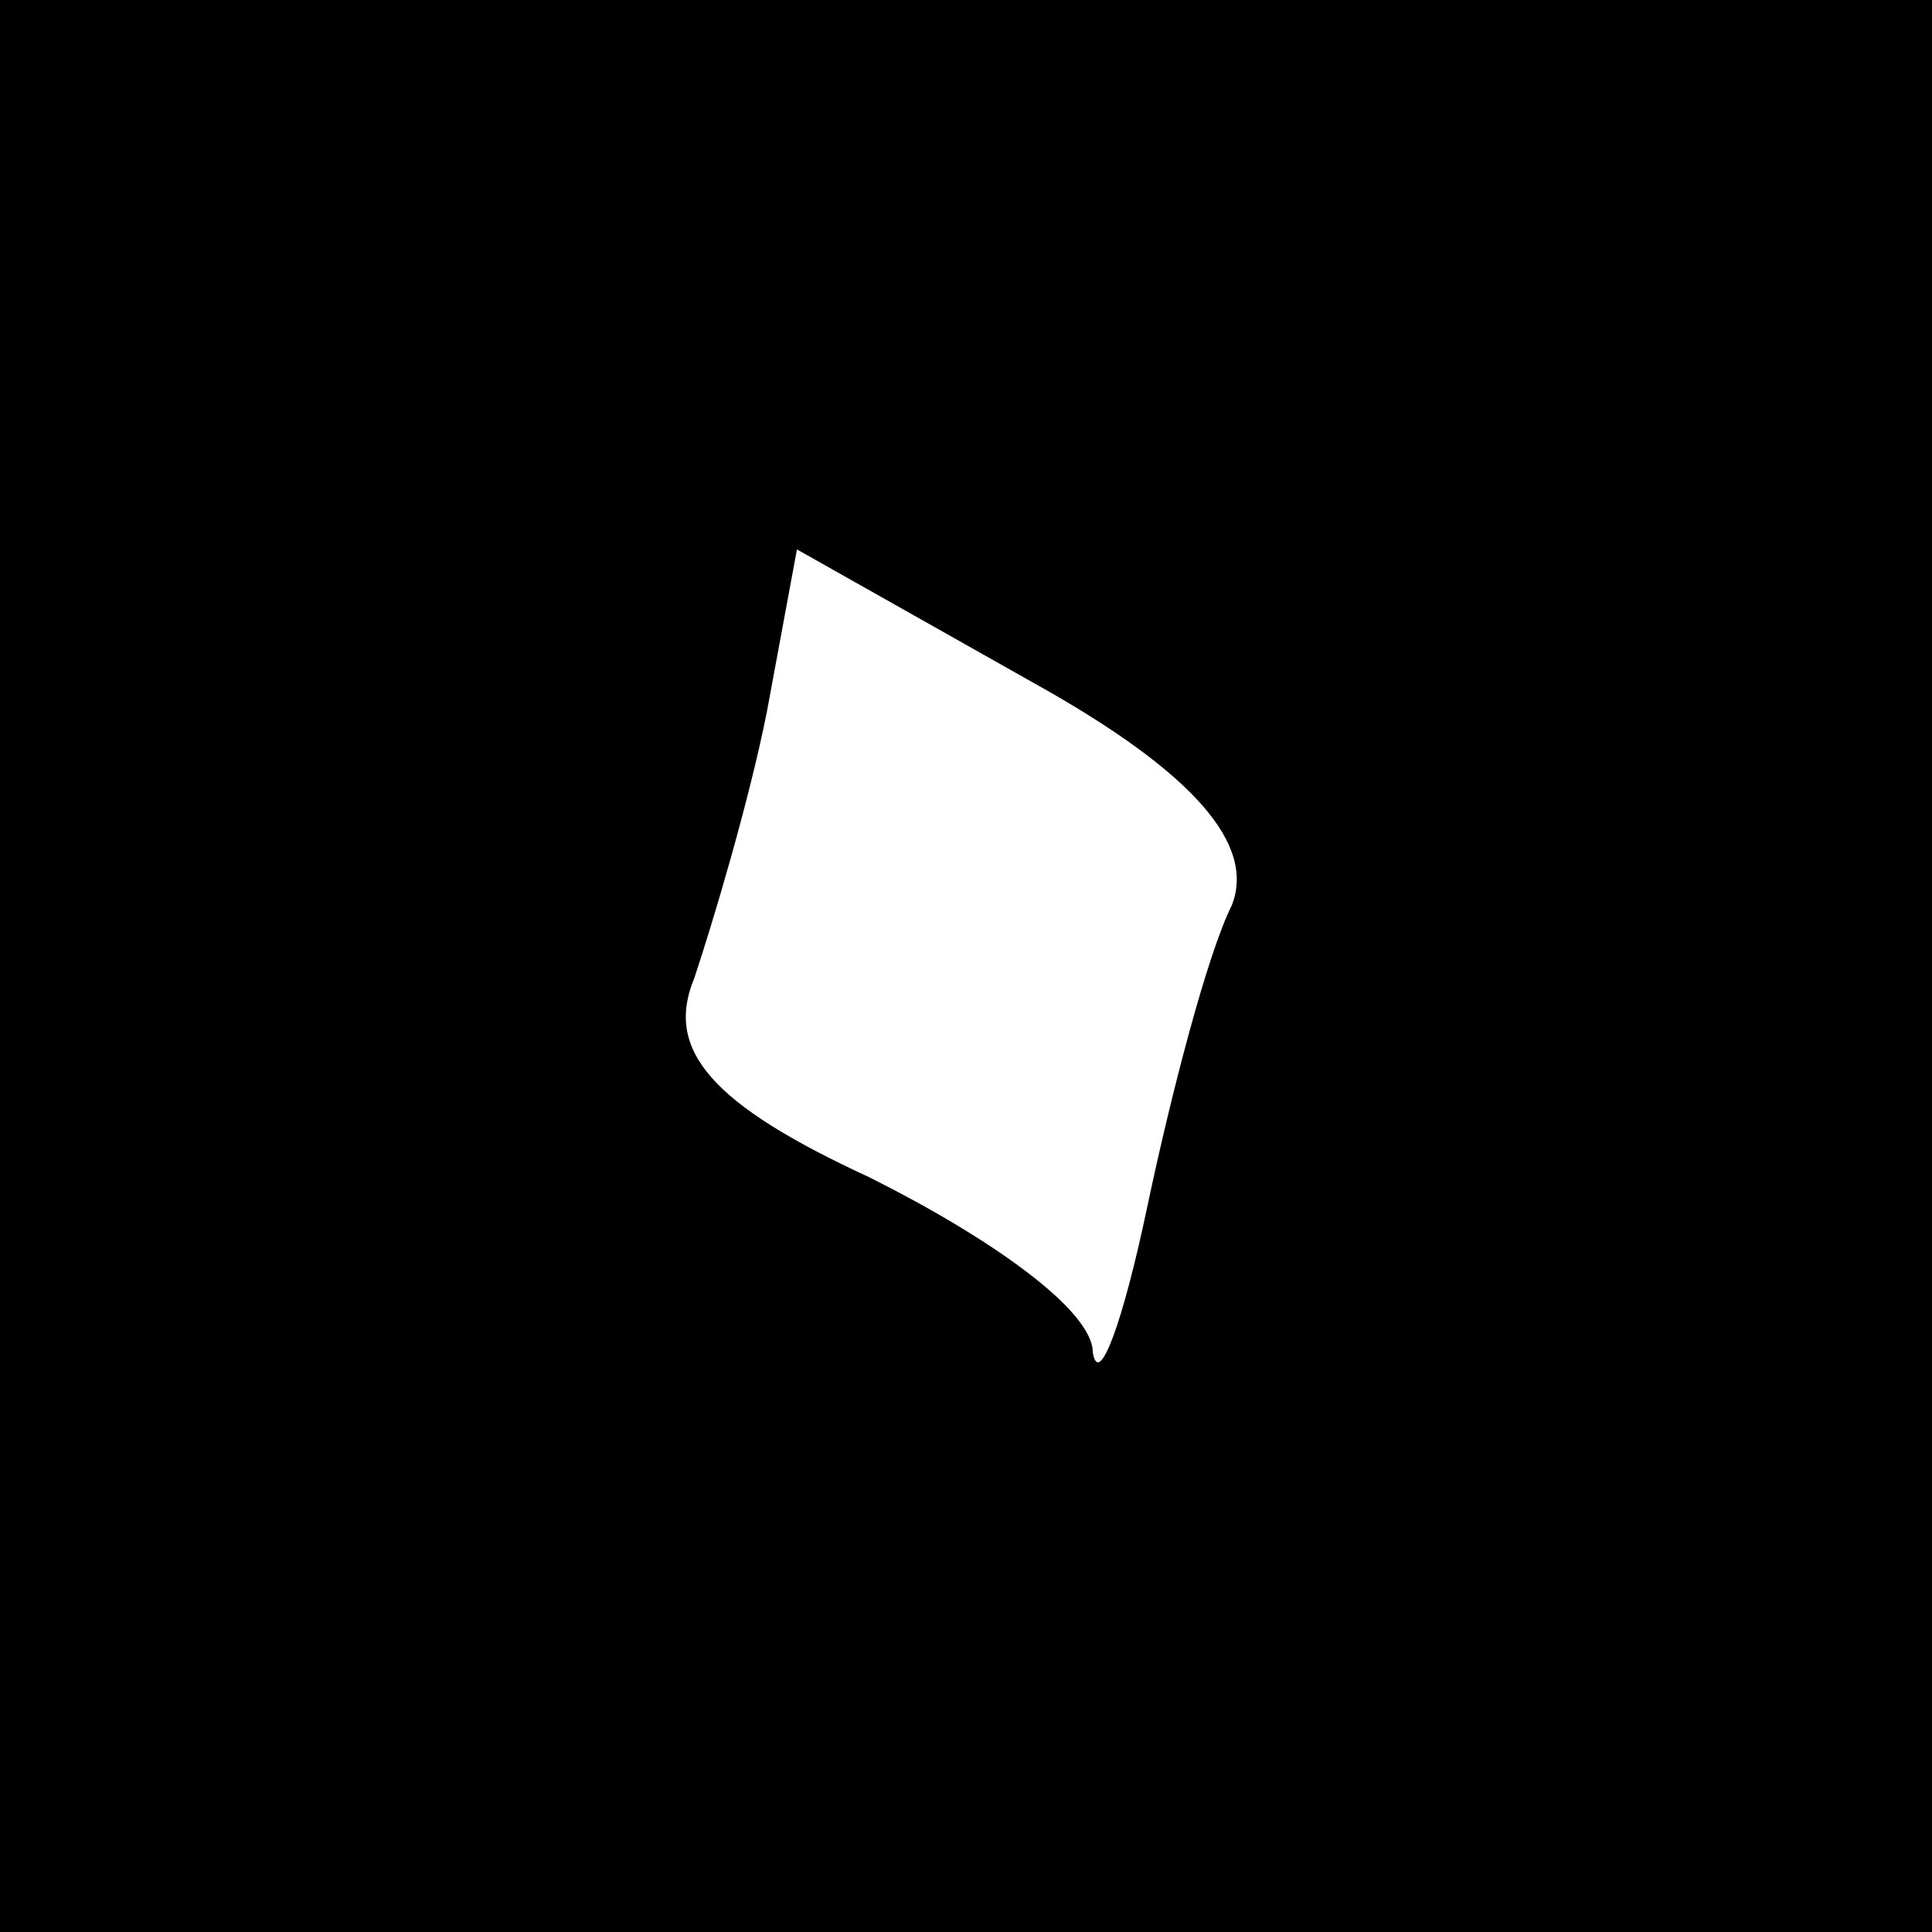 <?xml version="1.0" standalone="no"?>
<!DOCTYPE svg PUBLIC "-//W3C//DTD SVG 20010904//EN"
 "http://www.w3.org/TR/2001/REC-SVG-20010904/DTD/svg10.dtd">
<svg version="1.0" xmlns="http://www.w3.org/2000/svg"
 width="32pt" height="32pt" viewBox="0 0 32 32"
 preserveAspectRatio="xMidYMid meet">
<rect x="0" y="0" width="32" height="32" fill="#808080" stroke="none"/>
<g transform="translate(0,32) scale(0.1,-0.1)"
fill="#000000" stroke="none">
<path fill="#000000" stroke="none" d="M0 160 l0 -160 160 0 160 0 0 160 0
160 -160 0 -160 0 0 -160z"/>
<path fill="#ffffff" stroke="none" d="M204 170 c-4 -8 -10 -31 -14 -50 -4
-19 -8 -30 -9 -24 0 7 -17 19 -37 29 -26 12 -34 21 -29 33 3 9 9 29 12 44 l5
27 39 -22 c27 -15 37 -27 33 -37z"/>
</g>
</svg>
